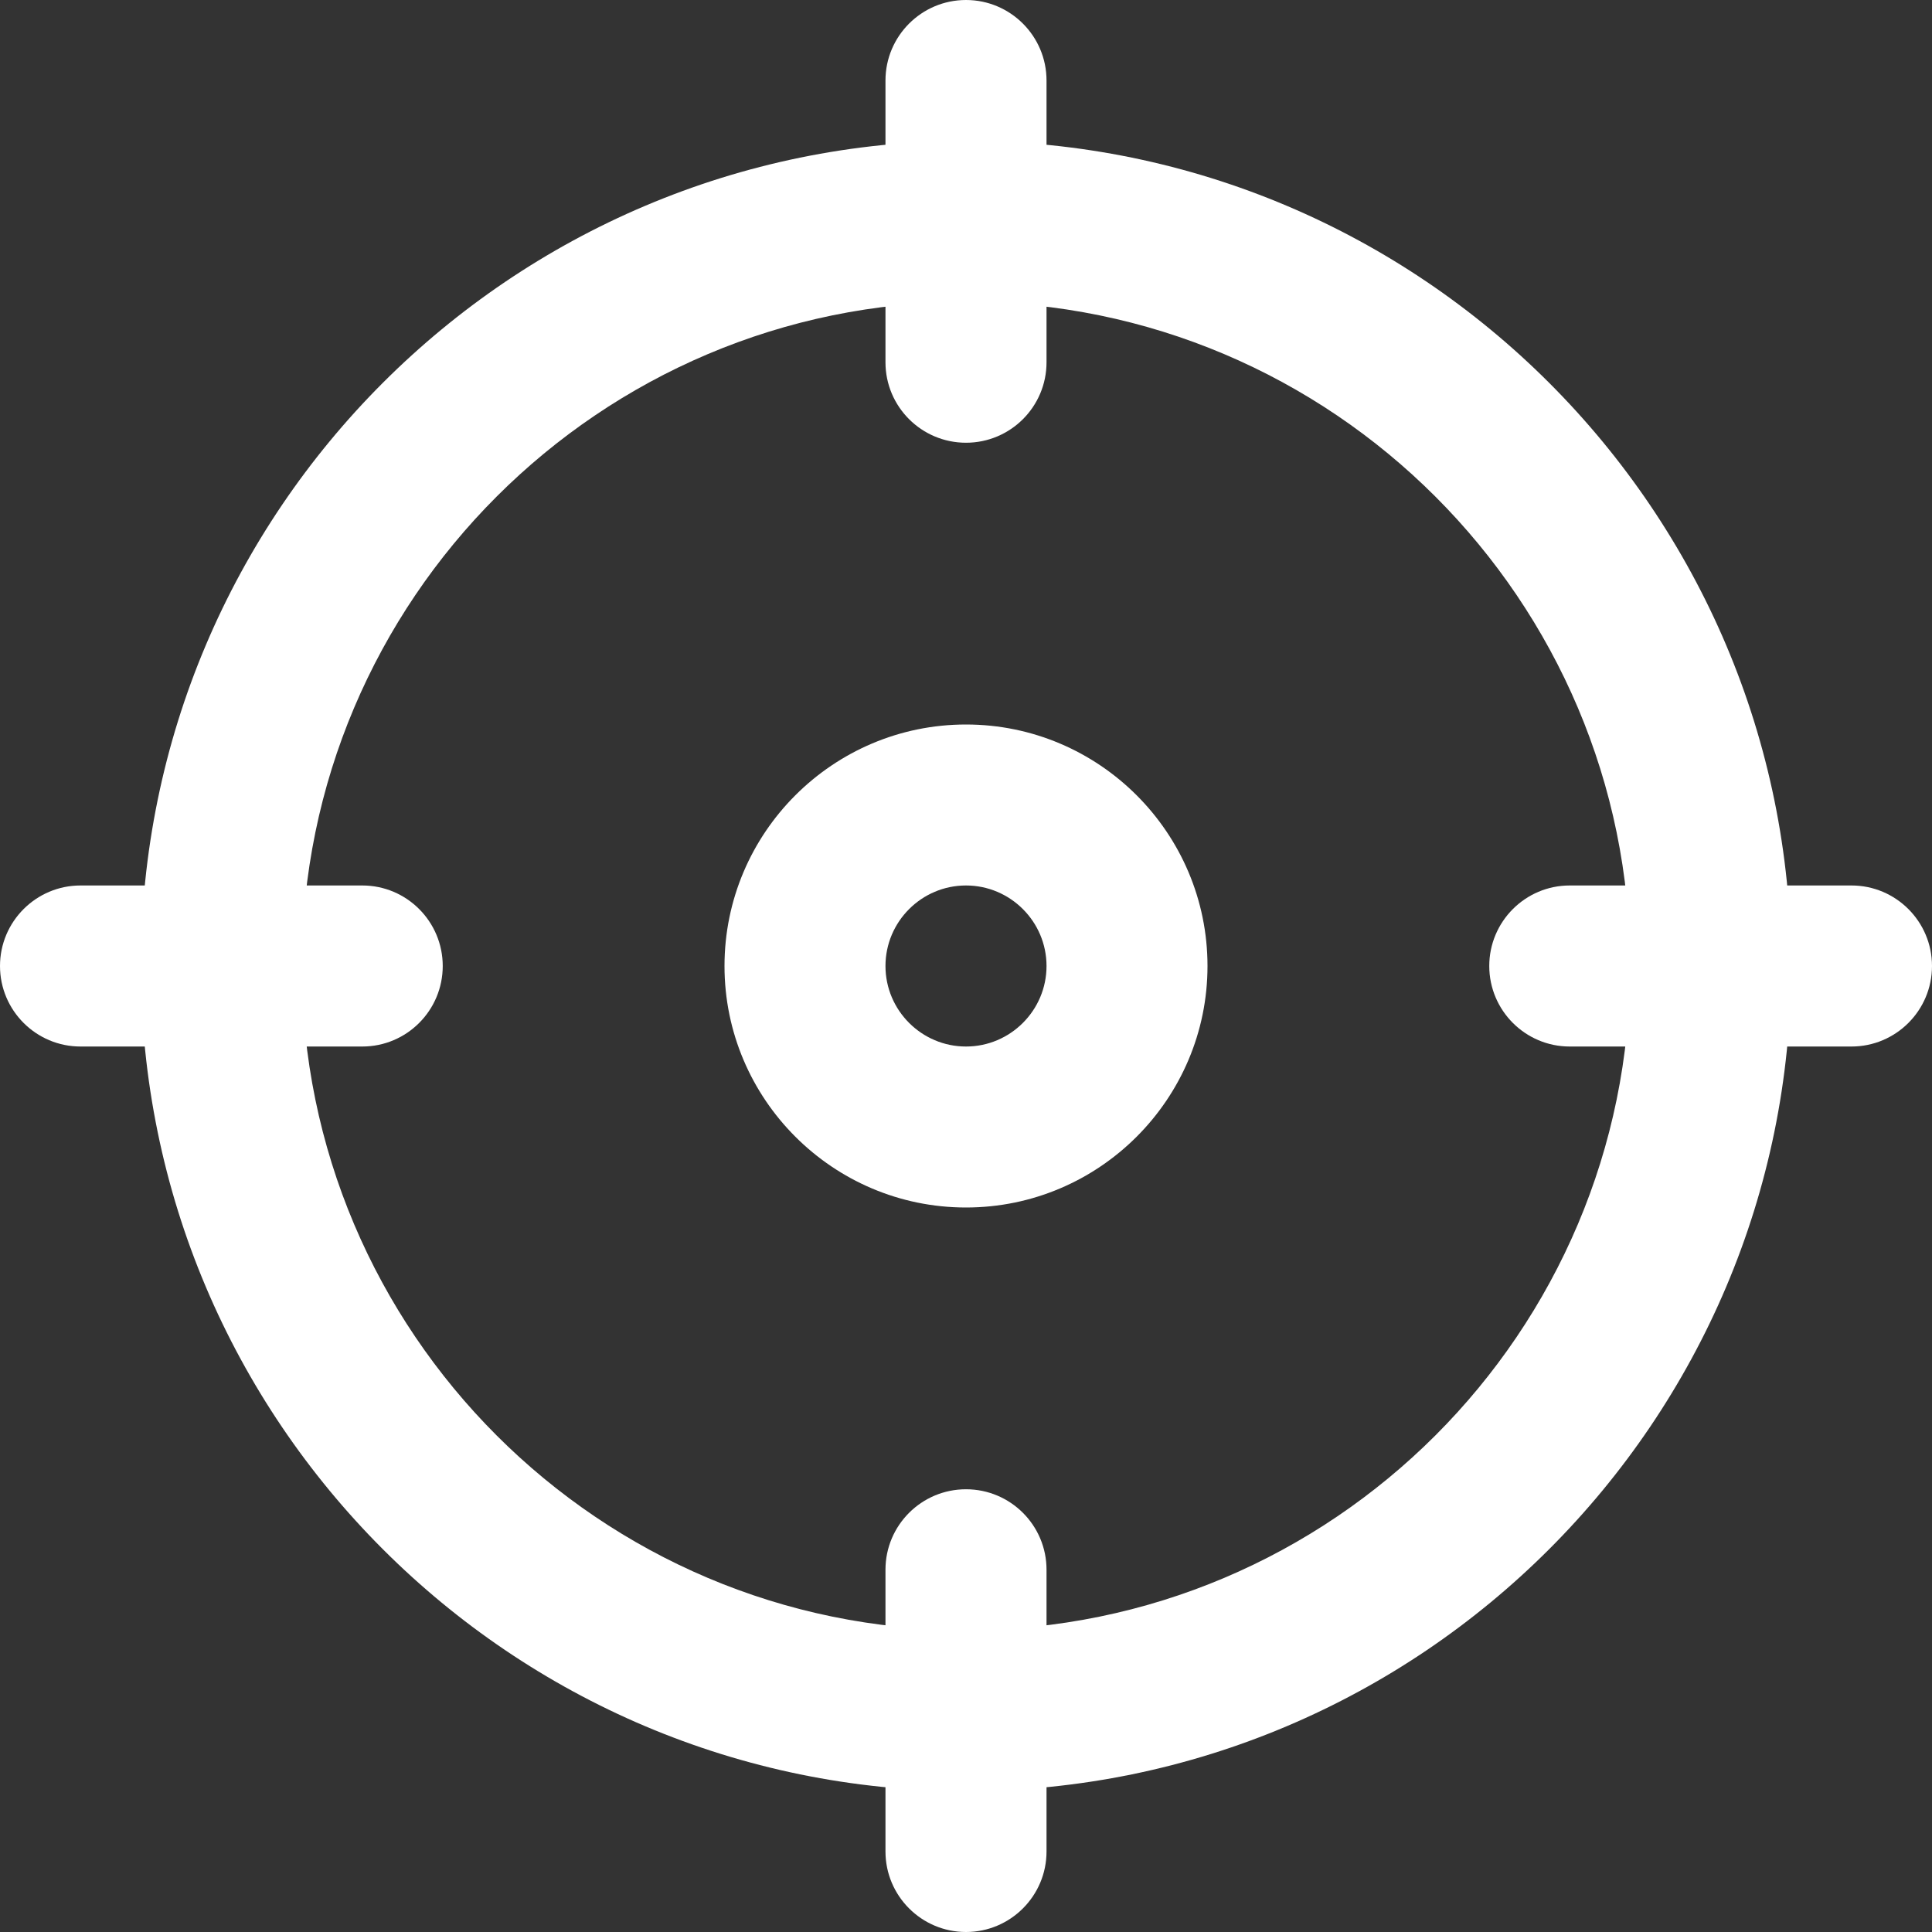 <svg width="25" height="25" viewBox="0 0 25 25" fill="none" xmlns="http://www.w3.org/2000/svg">
<rect x="0" y="0" width="25" height="25" fill="#333333" stroke="none"/>
<path d="M12.5 23.177C6.613 23.177 1.823 18.388 1.823 12.5C1.823 6.613 6.613 1.823 12.5 1.823C18.387 1.823 23.177 6.613 23.177 12.5C23.177 18.388 18.387 23.177 12.5 23.177ZM12.5 3.906C7.761 3.906 3.906 7.762 3.906 12.5C3.906 17.239 7.761 21.094 12.5 21.094C17.239 21.094 21.094 17.239 21.094 12.5C21.094 7.762 17.239 3.906 12.5 3.906Z" fill="white"/>
<path d="M12.5 5.729C11.925 5.729 11.458 5.263 11.458 4.688V1.042C11.458 0.467 11.925 0 12.5 0C13.075 0 13.542 0.467 13.542 1.042V4.688C13.542 5.263 13.075 5.729 12.5 5.729Z" fill="white"/>
<path d="M23.958 13.542H20.312C19.738 13.542 19.271 13.075 19.271 12.5C19.271 11.925 19.738 11.458 20.312 11.458H23.958C24.533 11.458 25 11.925 25 12.5C25 13.075 24.533 13.542 23.958 13.542Z" fill="white"/>
<path d="M12.5 25C11.925 25 11.458 24.533 11.458 23.958V20.312C11.458 19.737 11.925 19.271 12.5 19.271C13.075 19.271 13.542 19.737 13.542 20.312V23.958C13.542 24.533 13.075 25 12.5 25Z" fill="white"/>
<path d="M4.688 13.542H1.042C0.467 13.542 0 13.075 0 12.5C0 11.925 0.467 11.458 1.042 11.458H4.688C5.263 11.458 5.729 11.925 5.729 12.5C5.729 13.075 5.263 13.542 4.688 13.542Z" fill="white"/>
<path d="M12.5 15.625C10.777 15.625 9.375 14.223 9.375 12.5C9.375 10.777 10.777 9.375 12.5 9.375C14.223 9.375 15.625 10.777 15.625 12.5C15.625 14.223 14.223 15.625 12.5 15.625ZM12.5 11.458C11.926 11.458 11.458 11.926 11.458 12.5C11.458 13.074 11.926 13.542 12.5 13.542C13.074 13.542 13.542 13.074 13.542 12.5C13.542 11.926 13.074 11.458 12.5 11.458Z" fill="white"/>
</svg>
